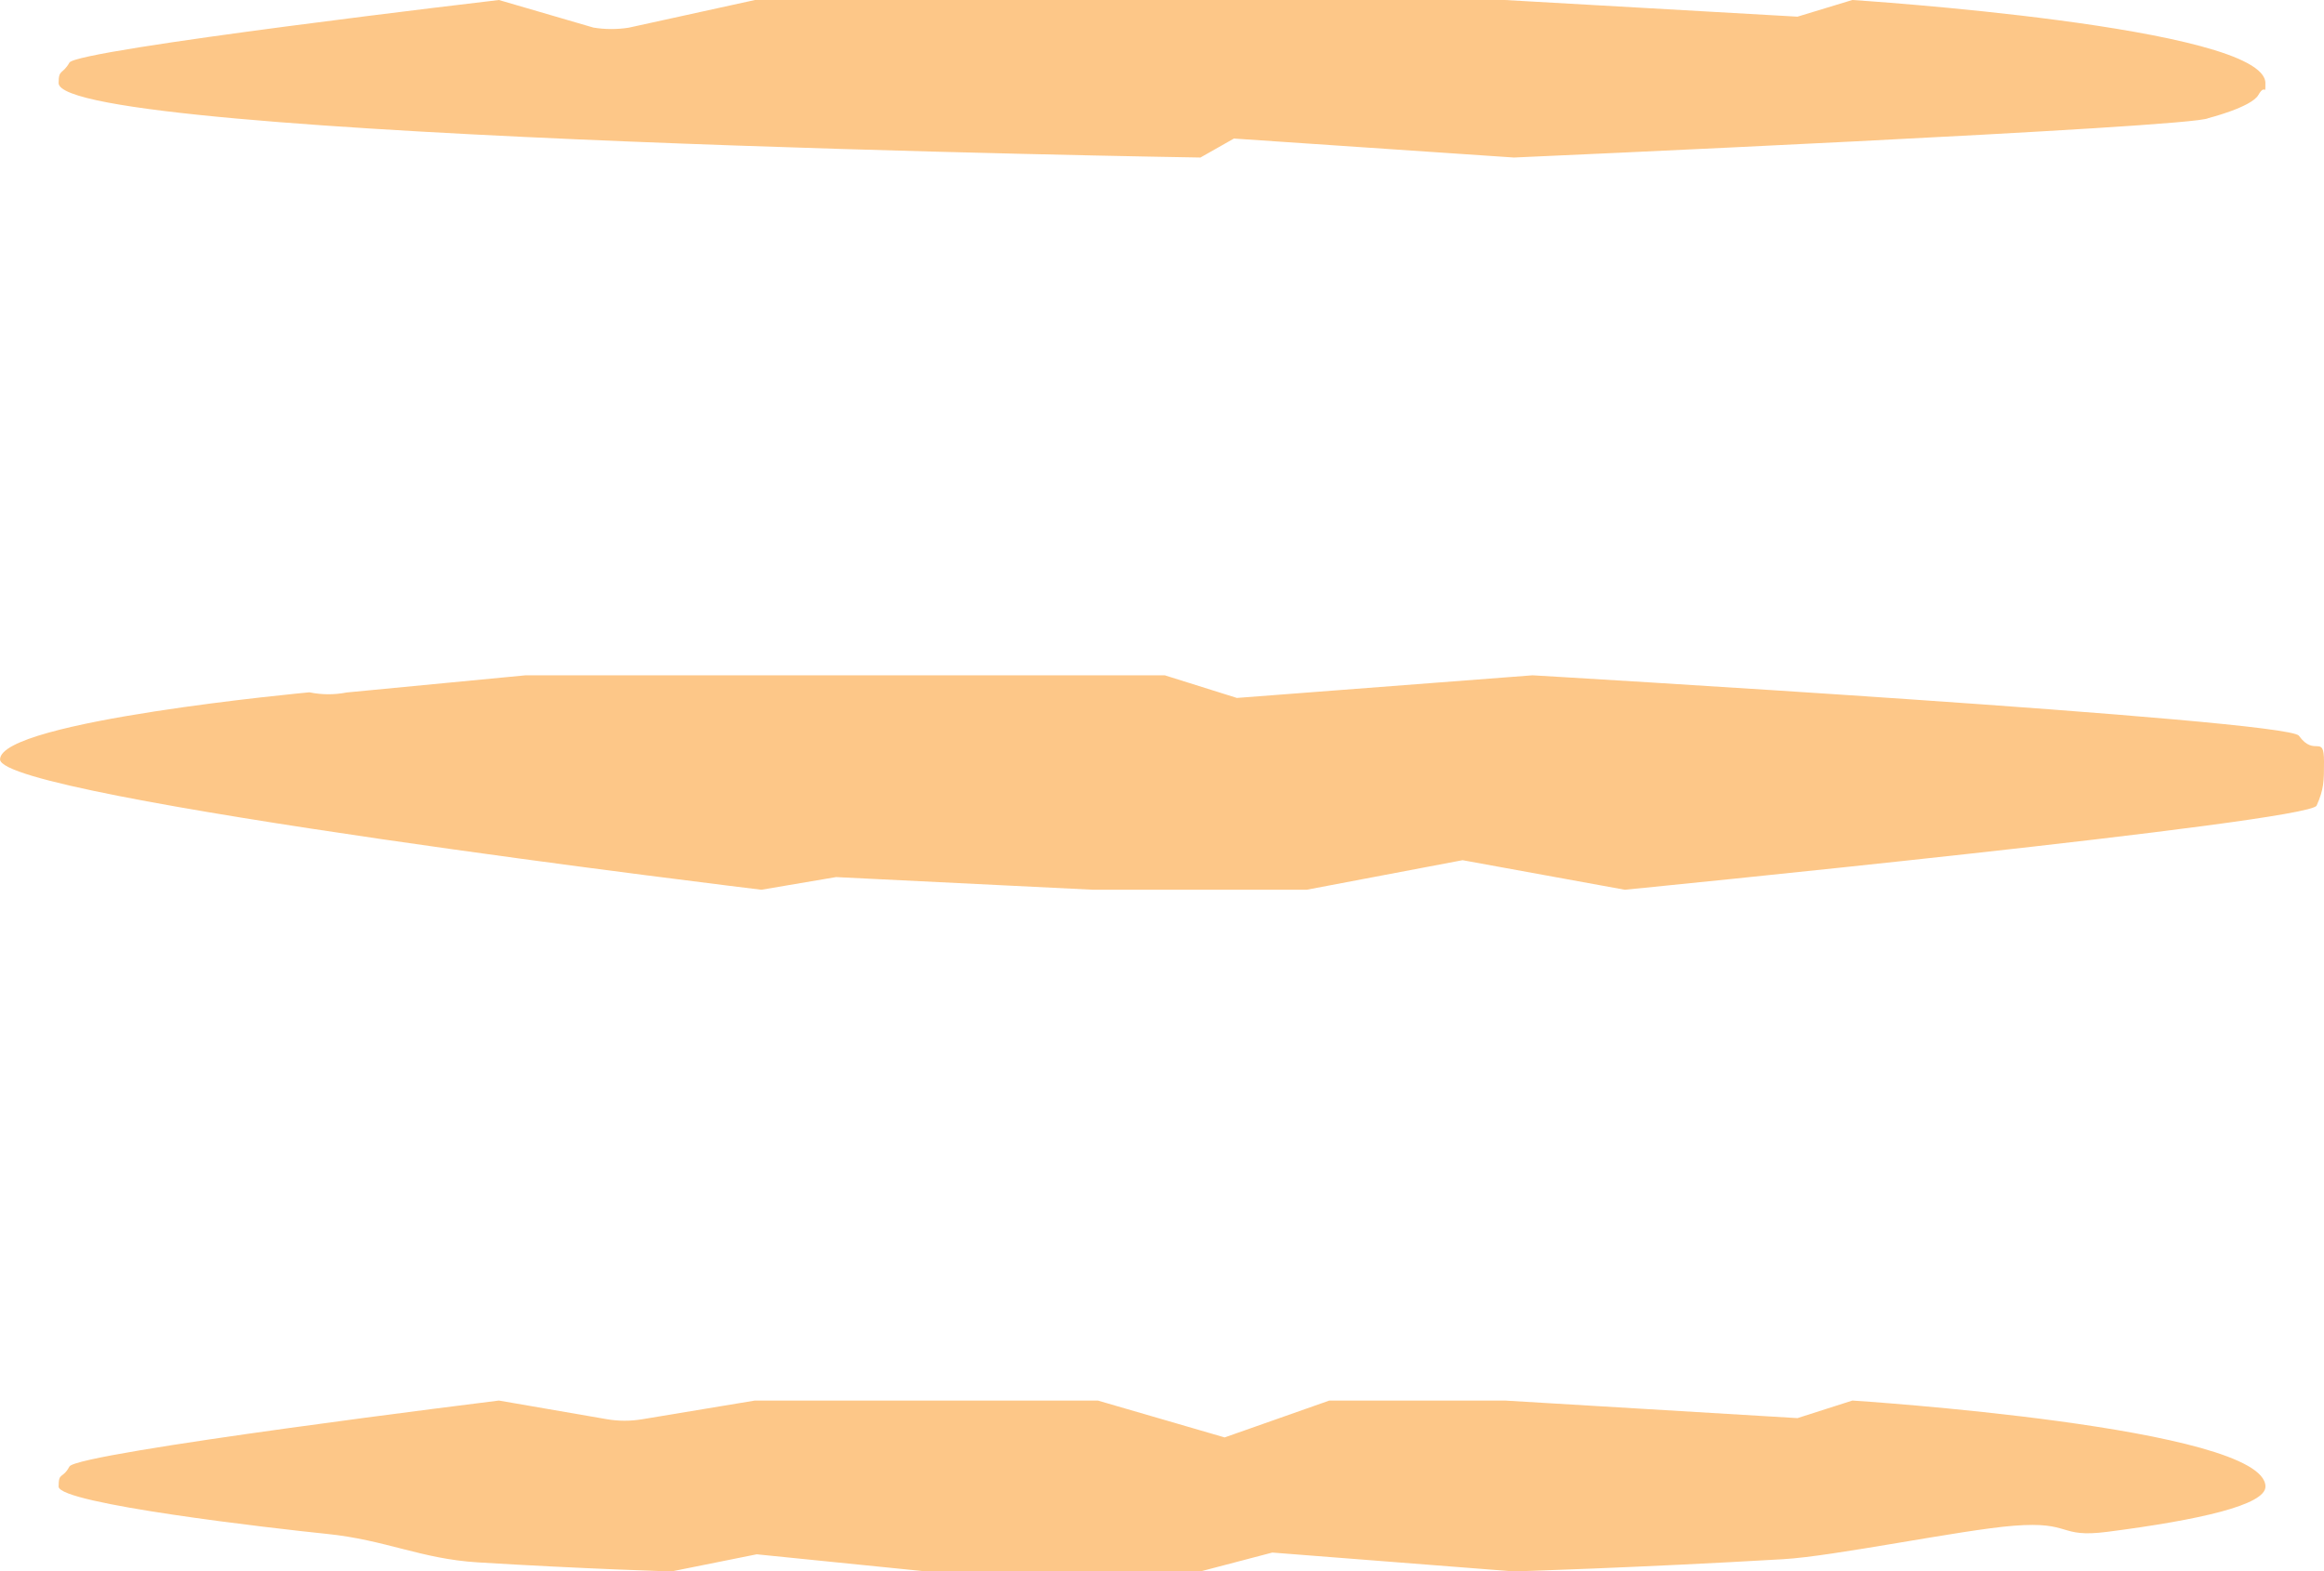 <?xml version="1.0" encoding="utf-8"?>
<!-- Generator: Adobe Illustrator 26.2.1, SVG Export Plug-In . SVG Version: 6.00 Build 0)  -->
<svg version="1.1" id="Layer_1" xmlns="http://www.w3.org/2000/svg" xmlns:xlink="http://www.w3.org/1999/xlink" x="0px" y="0px"
	 viewBox="0 0 412.79 279.12" style="enable-background:new 0 0 412.79 279.12;" xml:space="preserve">
<style type="text/css">
	.st0{fill:#FDC788;}
</style>
<path class="st0" d="M268.91,27.98l-49.74-3.37l-5.95,3.37c0,0-202.81-3.16-202.81-13.23v0c0-2.52,0.68-1.45,1.92-3.63
	C13.66,8.78,88.62,0,88.62,0l16.79,4.9c2.06,0.34,4.19,0.34,6.25,0.02L134.1,0l133.19,0l51.98,2.96L329.01,0
	c0,0,73.37,4.69,73.37,14.76v0c0,2.52,0-0.08-1.24,2.1c-1.24,2.19-8.89,4.12-8.89,4.12C390.02,22.63,268.91,27.98,268.91,27.98z"/>
<path class="st0" d="M288.6,158.04l-28.82-5.25l-27.69,5.25h-37.92l-45.67-2.25l-13.26,2.25c0,0-135.23-16.31-135.23-23.15
	c0-6.84,54.94-11.92,54.94-11.92c2.18,0.45,4.44,0.46,6.62,0.03l31.78-3.05h113.54l12.81,4.02l52.51-4.02
	c0,0,134.05,7.84,136.12,10.73c2.81,3.91,4.46-0.47,4.46,4.62v0c0,3.38,0,4.87-1.31,7.79C410.16,146.04,288.6,158.04,288.6,158.04z"
	/>
<path class="st0" d="M268.91,279.12l-42.92-3.35l-12.77,3.35h-48.71l-30.1-3.04l-15.13,3.04c0,0-15.31-0.43-34.45-1.61
	c-10.05-0.62-16.32-3.99-26.82-5.06c-9.21-0.94-47.6-5.34-47.6-8.4v0c0-2.65,0.68-1.27,1.92-3.56c1.33-2.47,76.29-11.72,76.29-11.72
	l19.15,3.31c2.06,0.36,4.19,0.36,6.25,0.02l20.07-3.33h60.91l22.52,6.55l18.6-6.55h31.17l51.98,3.12l9.75-3.12
	c0,0,73.37,4.69,73.37,15.28v0c0,3.27-11.66,5.92-28.09,8.04c-8.85,1.14-6.13-1.92-16.67-1.08c-9.33,0.74-31.85,5.42-40.91,5.94
	C290.72,278.47,268.91,279.12,268.91,279.12z"/>
</svg>
